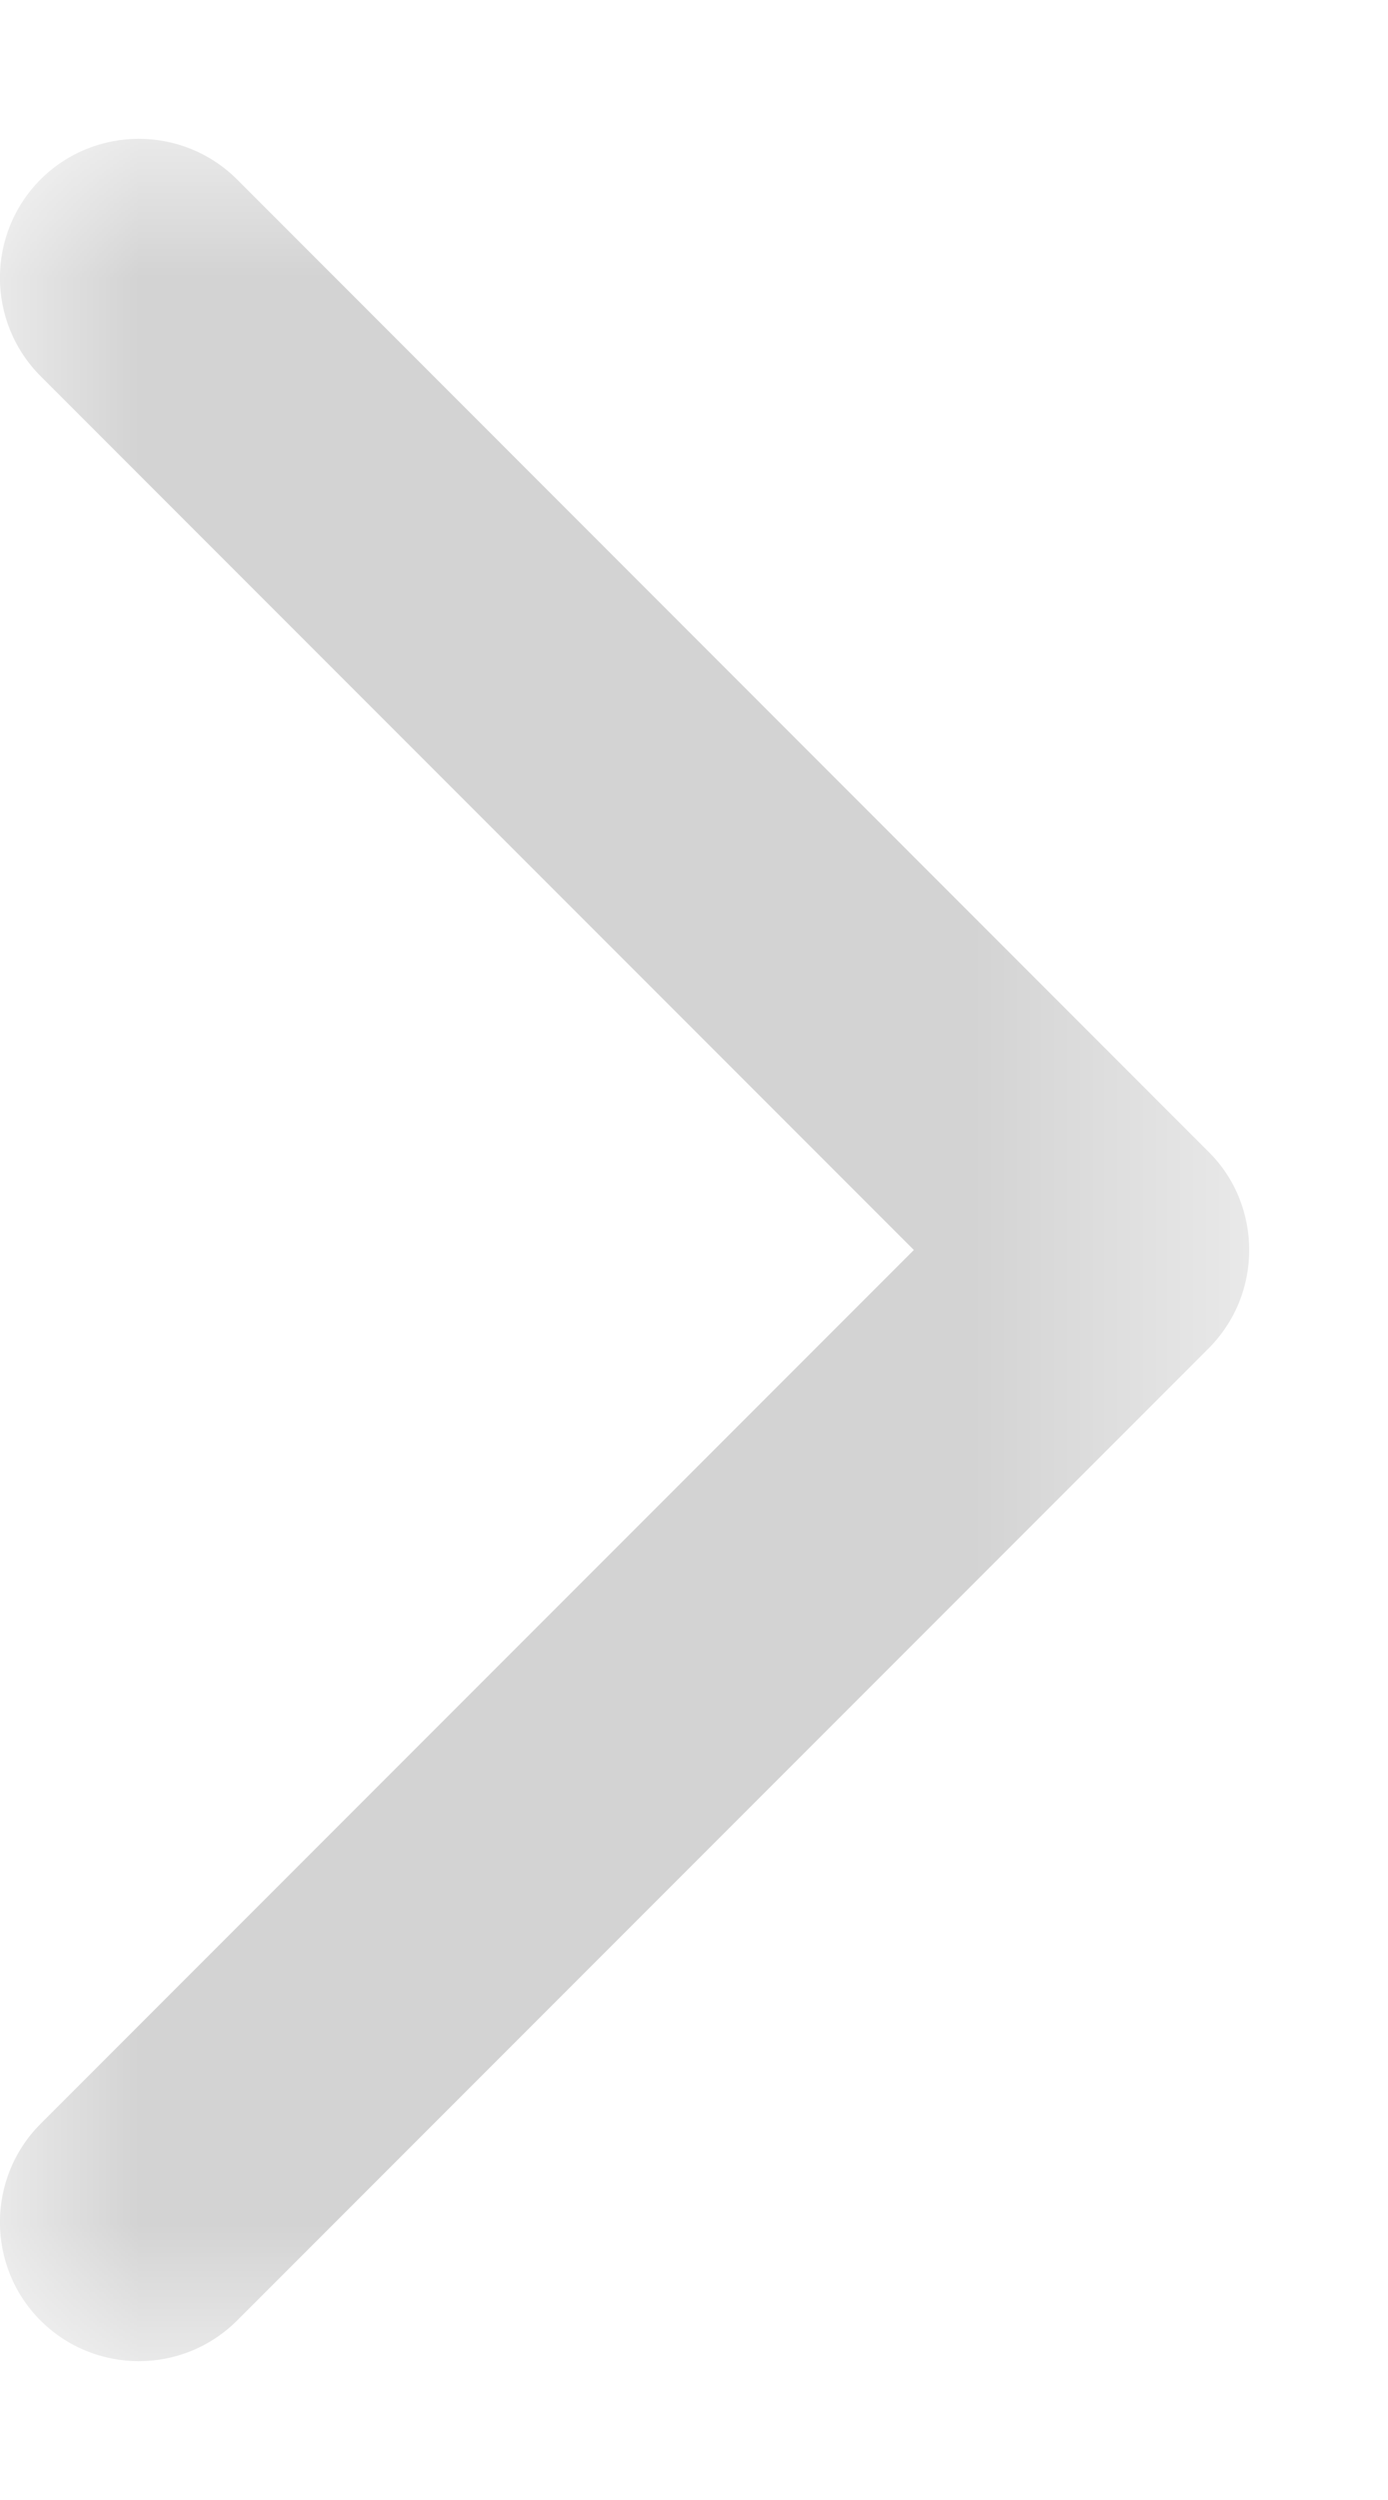 
<svg width="5px" height="9px" viewBox="0 0 5 9" version="1.1" xmlns="http://www.w3.org/2000/svg" xmlns:xlink="http://www.w3.org/1999/xlink">
    <defs>
        <polygon id="path-1" points="0 0 4.5 0 4.5 8 0 8"></polygon>
    </defs>
    <g id="Mainframe-OS---FINAL-Sprint-5" stroke="none" stroke-width="1" fill="none" fill-rule="evenodd">
        <g id="9.03-MFOS_More" transform="translate(-844, -347)">
            <g id="Group-3-Copy" transform="translate(844, 347.5)">
                <mask id="mask-2" fill="white">
                    <use xlink:href="#path-1"></use>
                </mask>
                <g id="Clip-2"></g>
                <path d="M0.146,0.146 C-0.049,0.342 -0.049,0.658 0.146,0.854 L3.292,4 L0.146,7.146 C-0.049,7.341 -0.049,7.659 0.146,7.854 C0.342,8.049 0.658,8.049 0.854,7.854 L4.354,4.354 C4.452,4.255 4.5,4.128 4.5,4 C4.5,3.873 4.452,3.744 4.354,3.647 L0.854,0.146 C0.658,-0.049 0.342,-0.049 0.146,0.146" id="Fill-1" fill="#D3D3D3" mask="url(#mask-2)"></path>
            </g>
        </g>
    </g>
</svg>